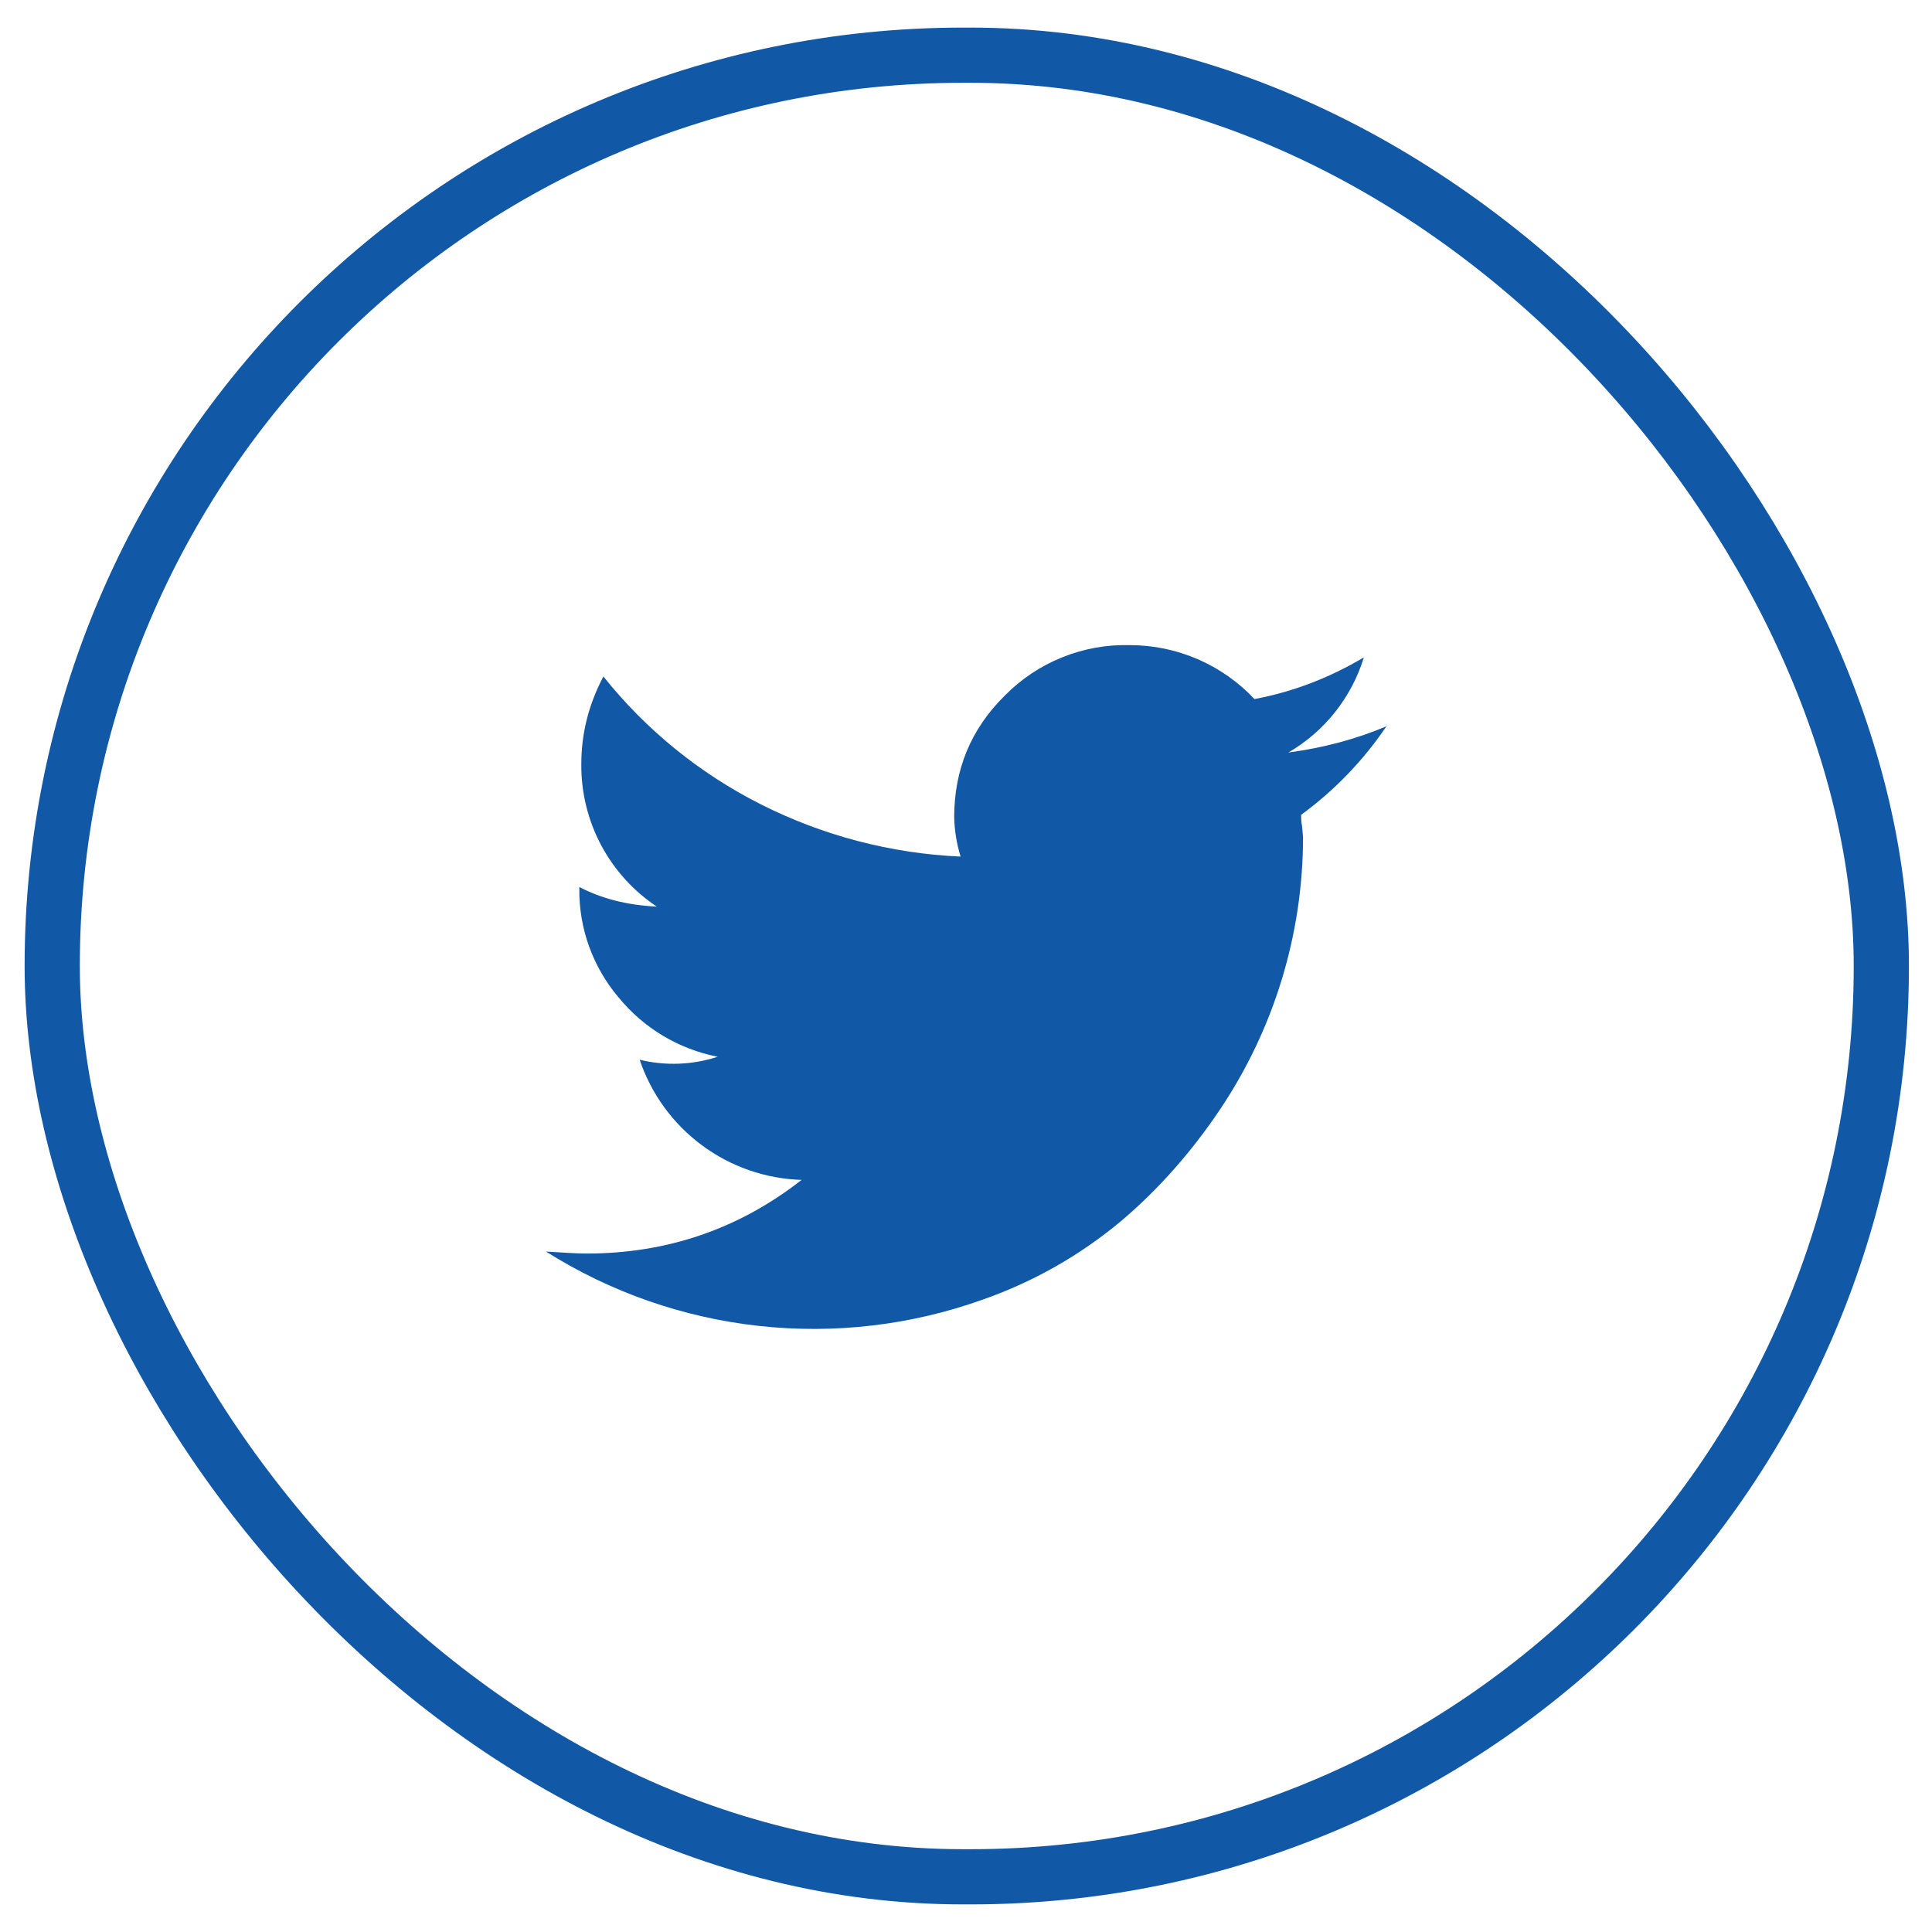 <svg width="35" height="35" viewBox="0 0 35 35" fill="none" xmlns="http://www.w3.org/2000/svg">
<g clip-path="url(#clip0_180_2060)">
<path d="M25.126 13.144C24.705 13.77 24.179 14.317 23.571 14.762C23.571 14.807 23.571 14.878 23.588 14.967L23.606 15.171C23.604 16.925 23.081 18.639 22.104 20.096C21.597 20.851 21.002 21.535 20.308 22.122C19.565 22.743 18.716 23.224 17.802 23.544C16.503 24.009 15.116 24.171 13.746 24.02C12.375 23.869 11.057 23.409 9.891 22.673C10.193 22.691 10.433 22.709 10.628 22.709C12.086 22.709 13.384 22.264 14.522 21.375C13.869 21.355 13.238 21.136 12.714 20.746C12.189 20.357 11.797 19.817 11.588 19.198C12.055 19.312 12.545 19.293 13.002 19.144C12.296 19.006 11.661 18.626 11.206 18.069C10.739 17.518 10.486 16.817 10.495 16.096V16.069C10.904 16.282 11.366 16.398 11.899 16.424C11.475 16.142 11.128 15.759 10.889 15.309C10.65 14.859 10.527 14.356 10.531 13.847C10.531 13.304 10.655 12.78 10.931 12.255C11.702 13.221 12.672 14.009 13.775 14.567C14.903 15.138 16.139 15.462 17.402 15.518C17.331 15.287 17.292 15.048 17.286 14.807C17.286 13.944 17.588 13.207 18.202 12.602C18.497 12.302 18.85 12.066 19.24 11.909C19.63 11.751 20.048 11.676 20.468 11.687C20.892 11.687 21.31 11.774 21.698 11.942C22.087 12.11 22.436 12.356 22.726 12.664C23.437 12.531 24.095 12.273 24.708 11.909C24.485 12.635 23.996 13.251 23.34 13.633C23.997 13.544 24.584 13.384 25.126 13.153V13.144Z" fill="#1159A6"/>
</g>
<rect x="0.946" y="1" width="33.136" height="33" rx="16.5" stroke="#1159A6"/>
<defs>
<clipPath id="clip0_180_2060">
<rect width="16" height="16" fill="white" transform="translate(9.446 9.5)"/>
</clipPath>
</defs>
</svg>
